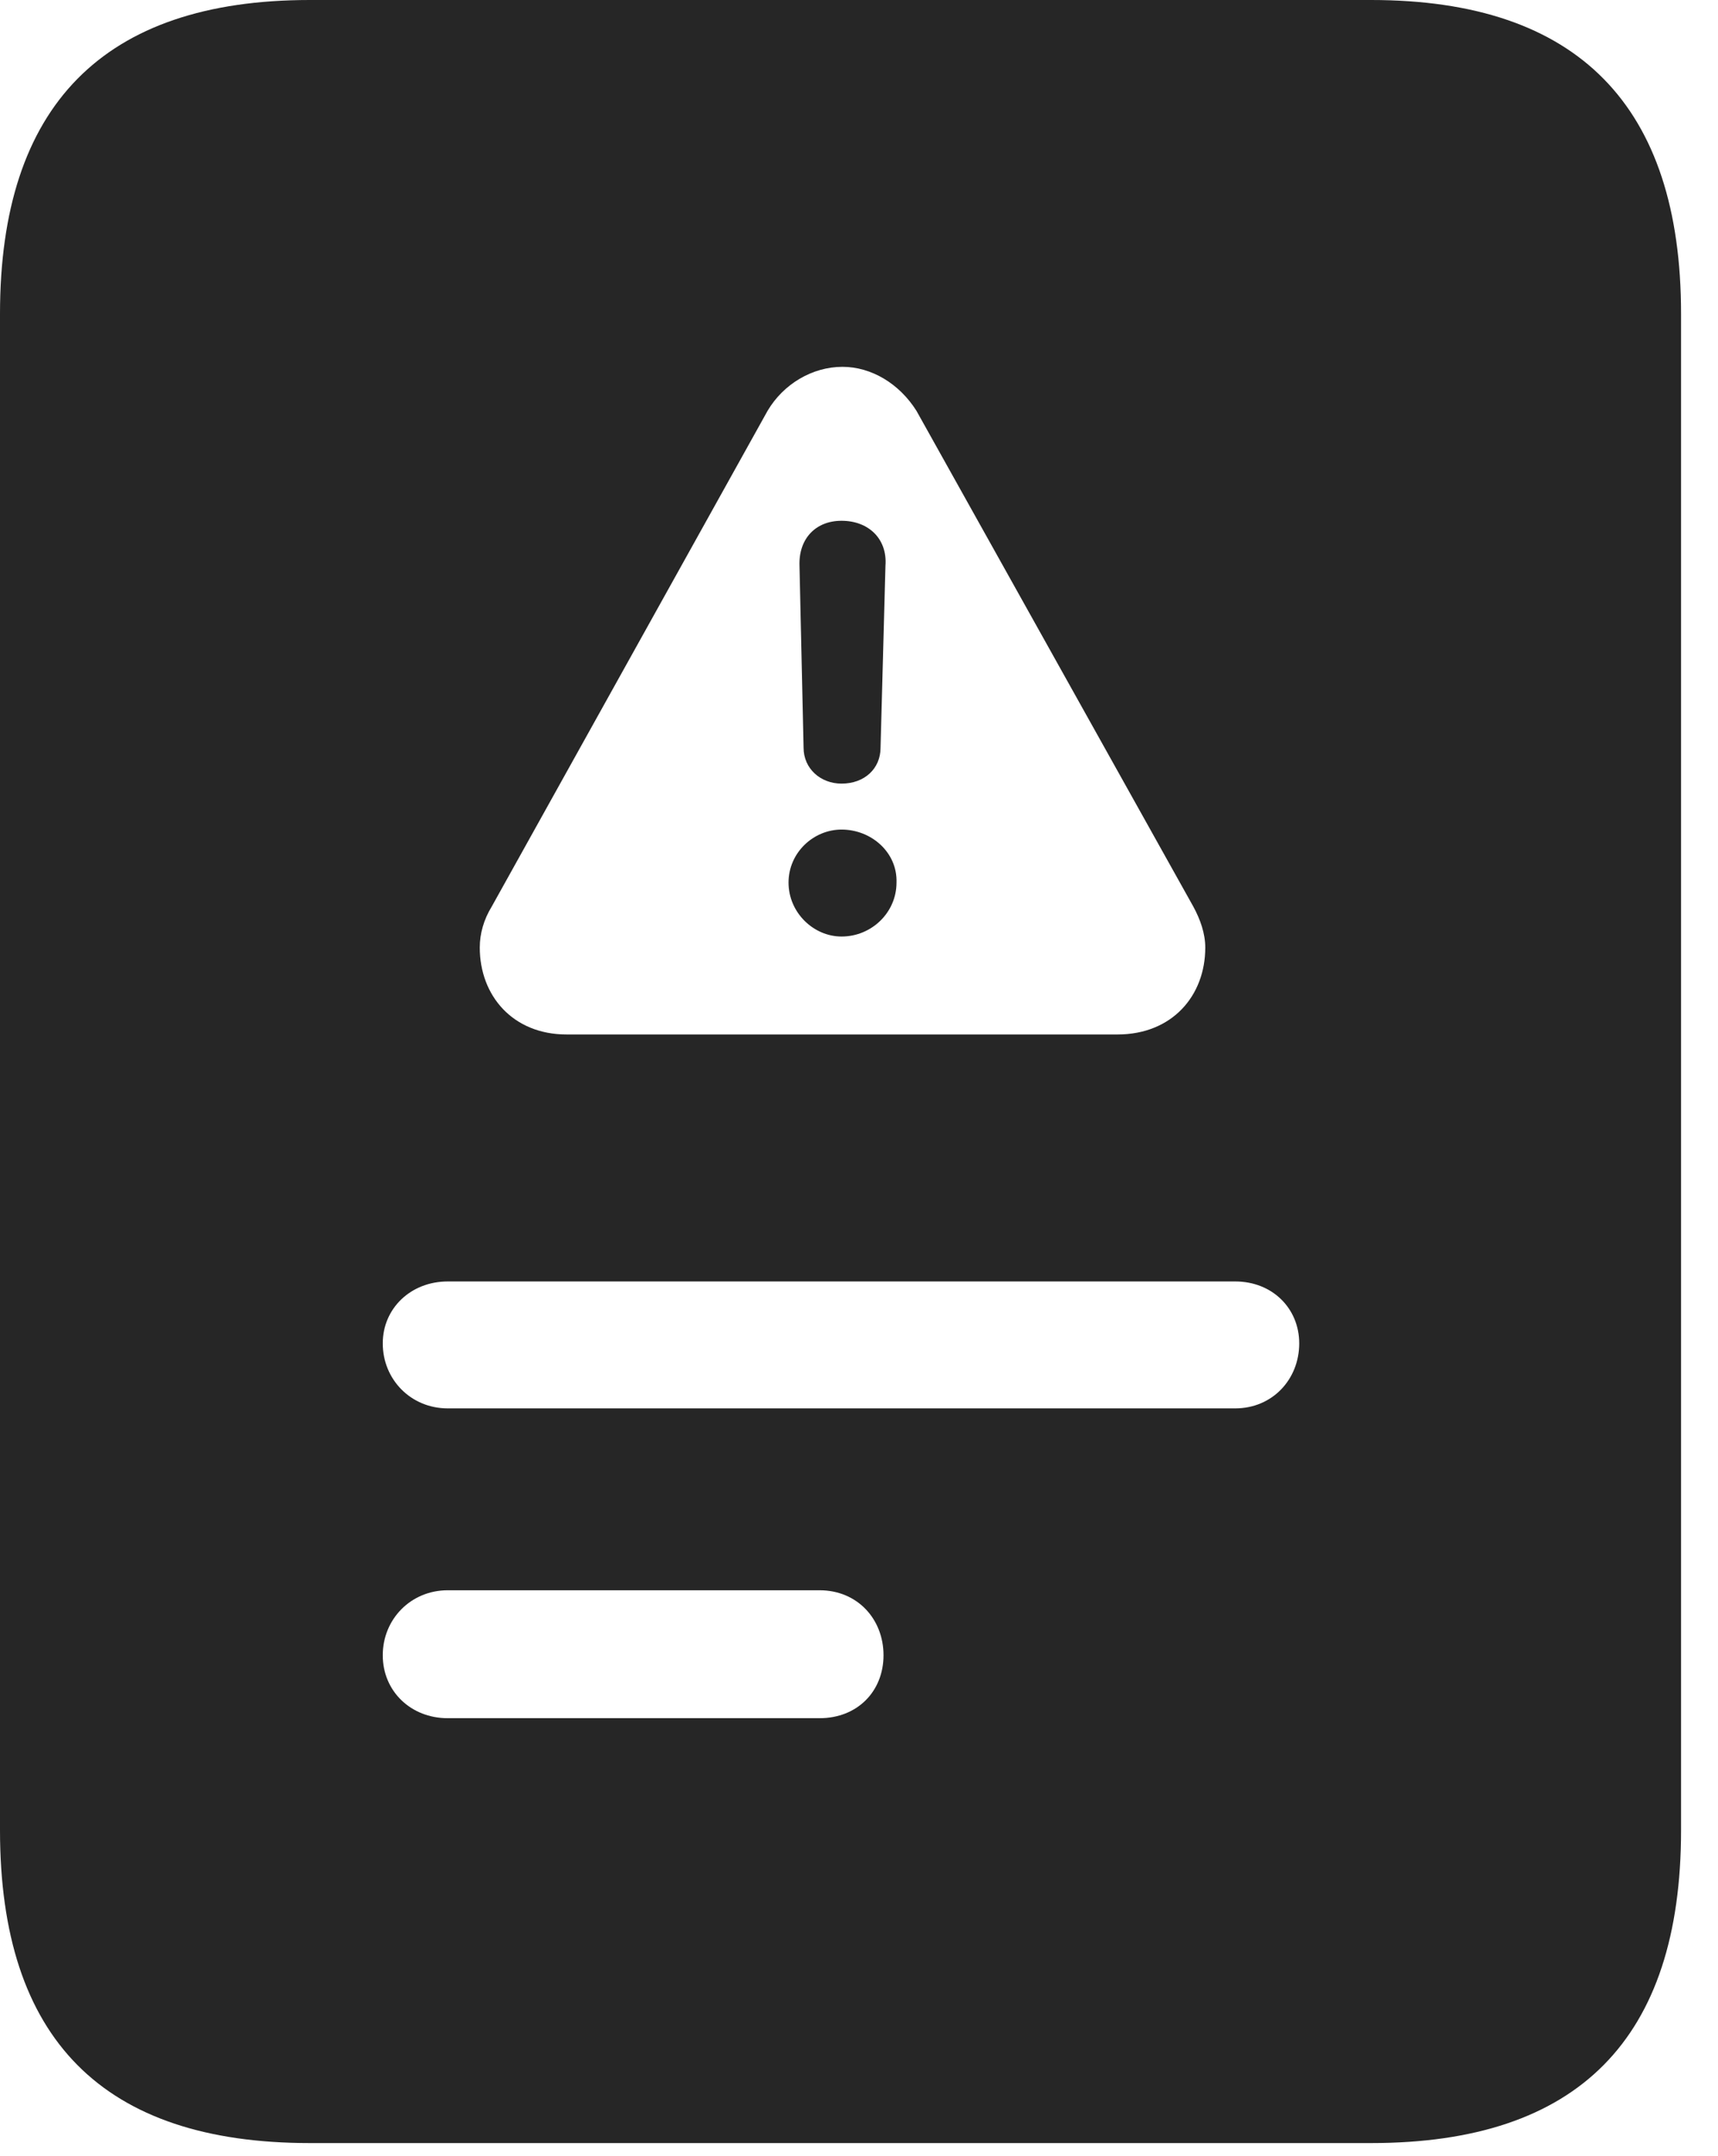 <?xml version="1.0" encoding="UTF-8"?>
<!--Generator: Apple Native CoreSVG 341-->
<!DOCTYPE svg
PUBLIC "-//W3C//DTD SVG 1.1//EN"
       "http://www.w3.org/Graphics/SVG/1.1/DTD/svg11.dtd">
<svg version="1.1" xmlns="http://www.w3.org/2000/svg" xmlns:xlink="http://www.w3.org/1999/xlink" viewBox="0 0 16.787 21.064">
 <g>
  <rect height="21.064" opacity="0" width="16.787" x="0" y="0"/>
  <path d="M4.375 13.76C4.014 13.76 3.74 13.477 3.74 13.125C3.74 12.783 4.014 12.52 4.375 12.52L12.07 12.52C12.432 12.52 12.695 12.783 12.695 13.125C12.695 13.477 12.432 13.76 12.07 13.76ZM4.375 16.787C4.014 16.787 3.74 16.523 3.74 16.172C3.74 15.82 4.014 15.537 4.375 15.537L8.008 15.537C8.379 15.537 8.633 15.82 8.633 16.172C8.633 16.523 8.379 16.787 8.008 16.787ZM5.537 10.107C5.01 10.107 4.688 9.727 4.688 9.258C4.688 9.121 4.727 8.984 4.805 8.857L7.5 4.014C7.656 3.75 7.939 3.584 8.232 3.584C8.516 3.584 8.789 3.75 8.955 4.014L11.66 8.857C11.729 8.984 11.777 9.121 11.777 9.258C11.777 9.727 11.455 10.107 10.918 10.107ZM8.223 9.15C8.516 9.15 8.76 8.916 8.76 8.623C8.77 8.33 8.516 8.105 8.223 8.105C7.949 8.105 7.705 8.33 7.705 8.623C7.705 8.916 7.949 9.15 8.223 9.15ZM8.223 7.656C8.447 7.656 8.604 7.51 8.604 7.305L8.652 5.527C8.672 5.264 8.486 5.088 8.223 5.088C7.969 5.088 7.803 5.264 7.812 5.527L7.852 7.305C7.852 7.51 8.018 7.656 8.223 7.656ZM0 17.881C0 19.922 1.006 20.938 3.027 20.938L13.398 20.938C15.42 20.938 16.426 19.922 16.426 17.881L16.426 3.066C16.426 1.035 15.42 0 13.398 0L3.027 0C1.006 0 0 1.035 0 3.066Z" fill="black" fill-opacity="0.85"/>
 </g>
</svg>

